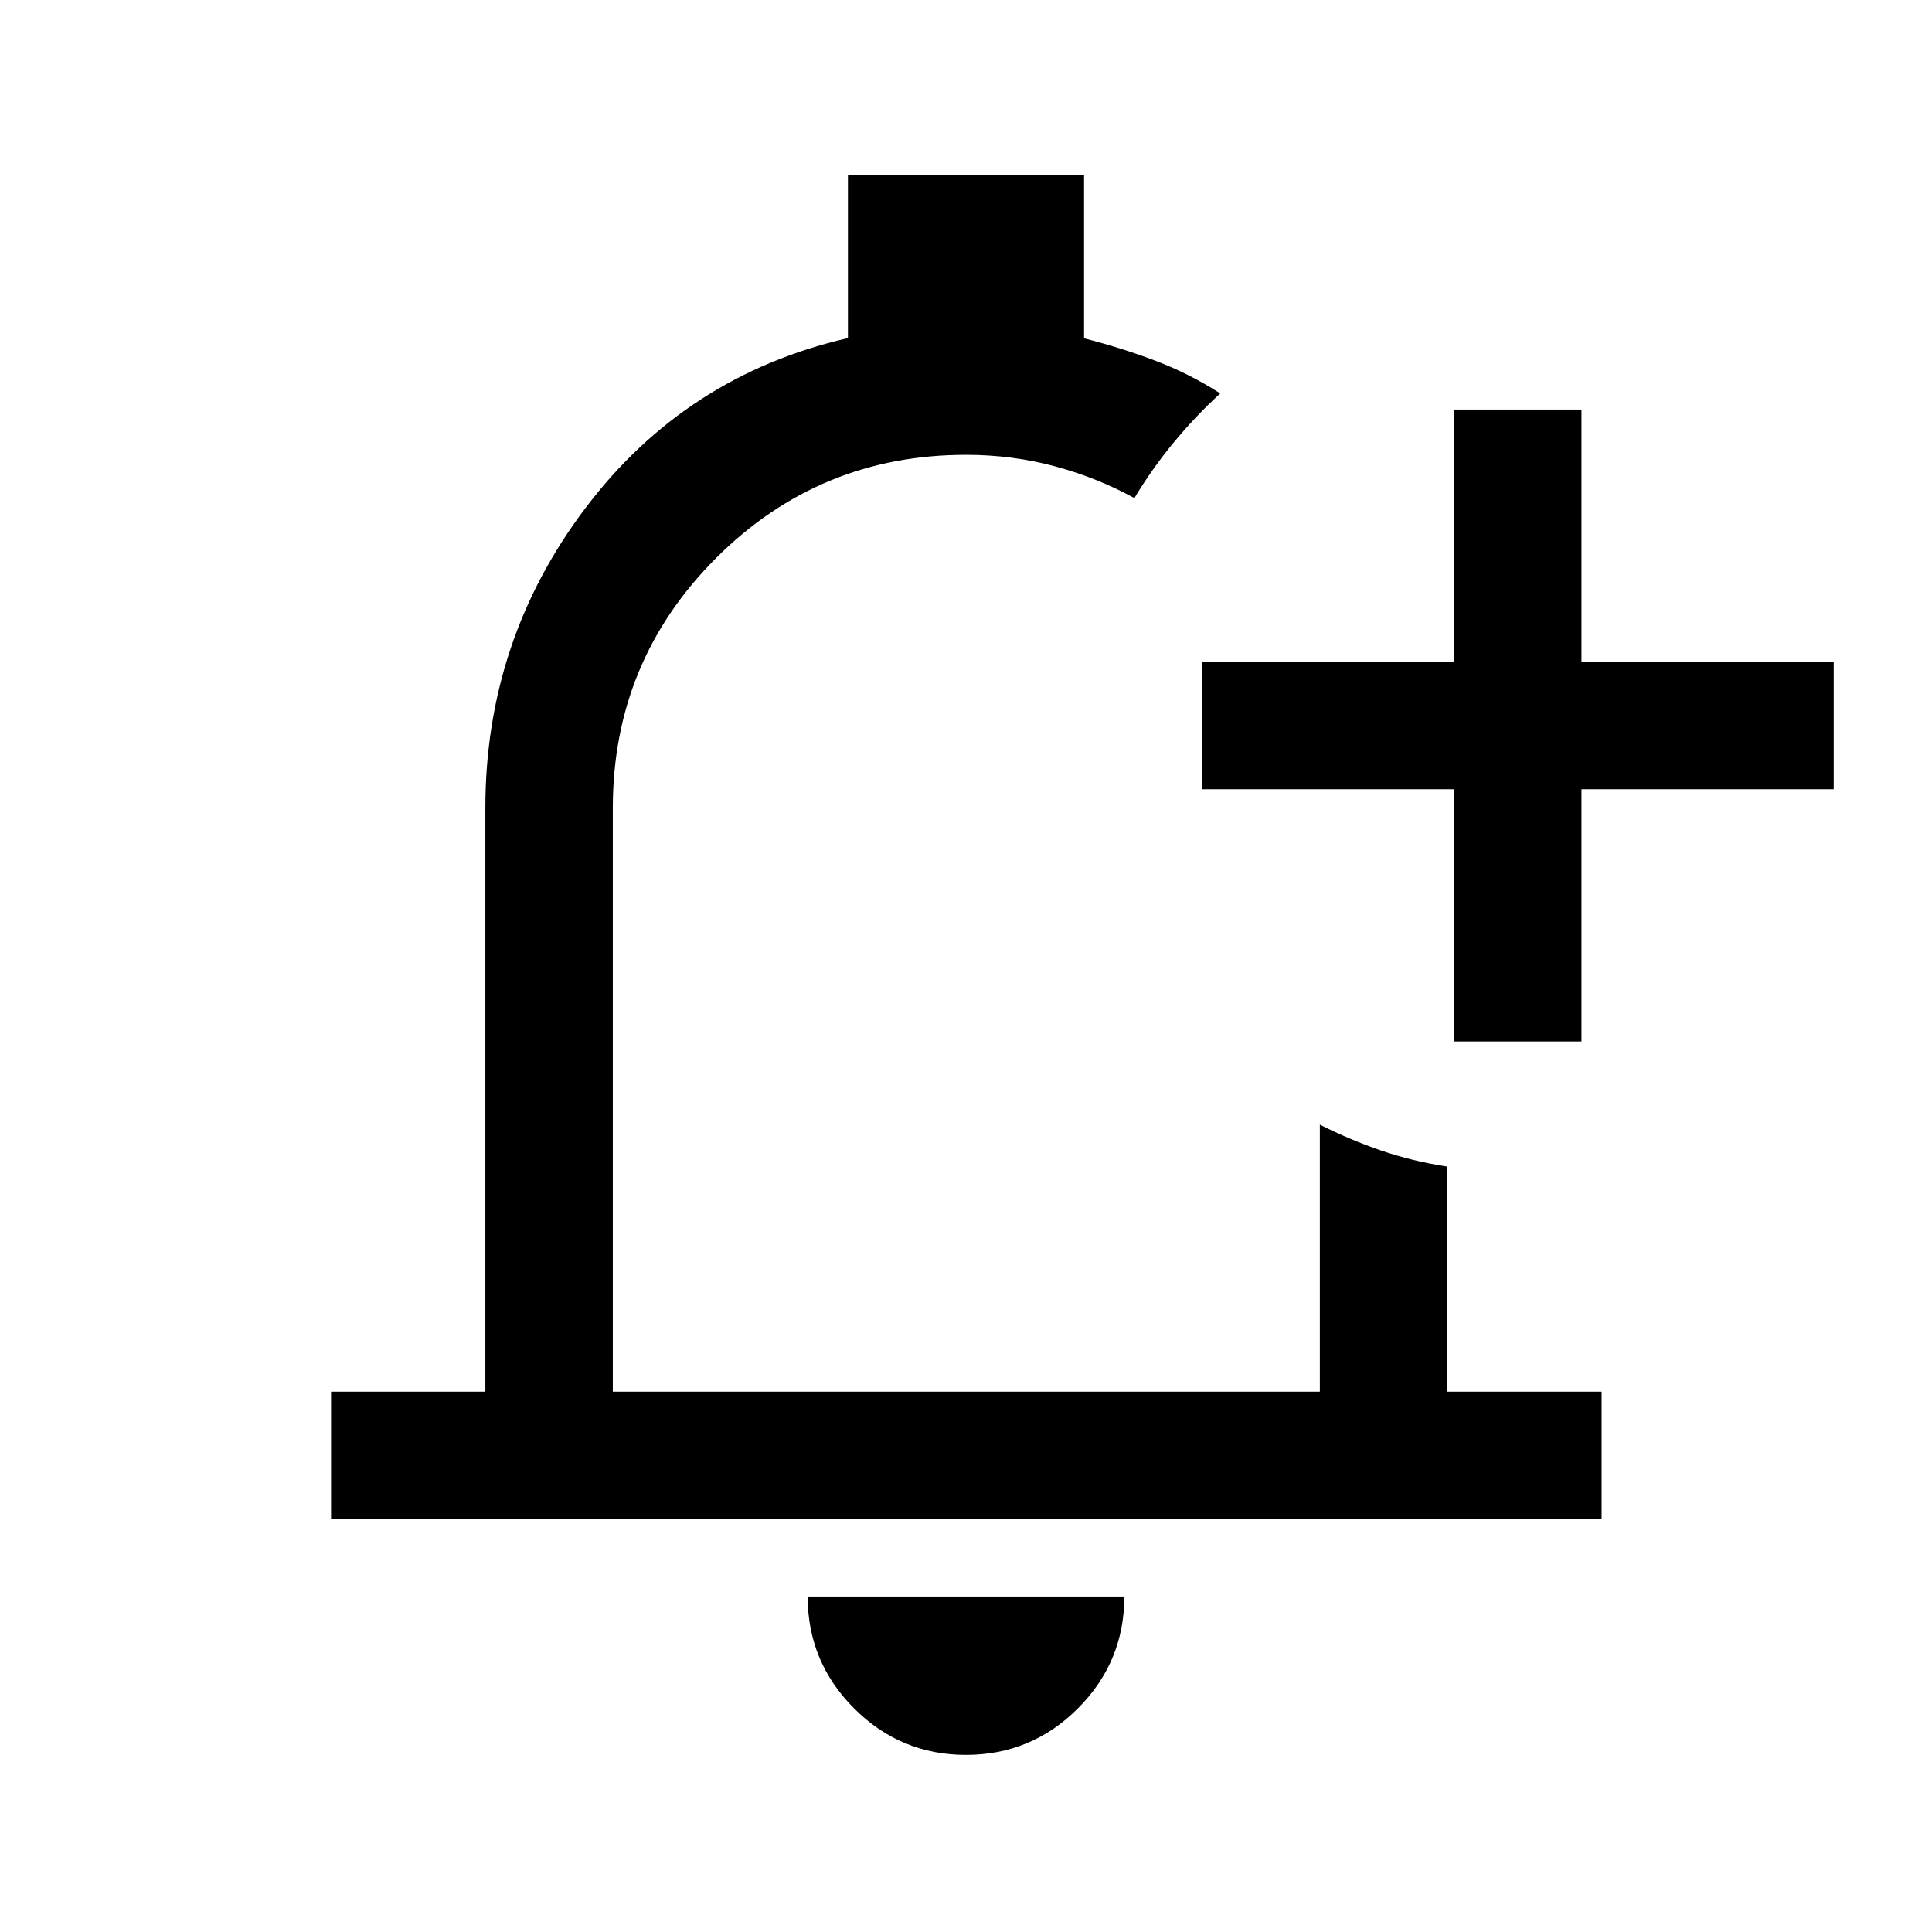 <svg xmlns="http://www.w3.org/2000/svg" height="40" viewBox="0 -960 960 960" width="40"><path d="M480-501.33ZM480-88q-32.5 0-55.58-23.08-23.09-23.09-23.09-55.59h157.34q0 32.5-23.09 55.59Q512.5-88 480-88Zm242.5-354.5v-125.33H597.17v-63.34H722.5V-756.5h63.33v125.33h125.34v63.34H785.83v125.33H722.5Zm-558 237.33v-63.33h76.67v-290q0-83.33 49.82-149.17Q340.81-773.5 421.33-792v-81.17h117.34v81.29q18 4.55 35.11 11 17.11 6.46 32.55 16.38-12.5 11.5-23.16 24.42-10.67 12.91-19.5 27.58-18.34-10.08-39.5-15.79Q503-734 480-734q-72.89 0-124.2 51.3-51.3 51.31-51.3 124.2v290h351.33v-132.67q14.84 7.5 30.43 12.85 15.6 5.36 32.91 7.99v111.83h76.66v63.33H164.5Z"/></svg>